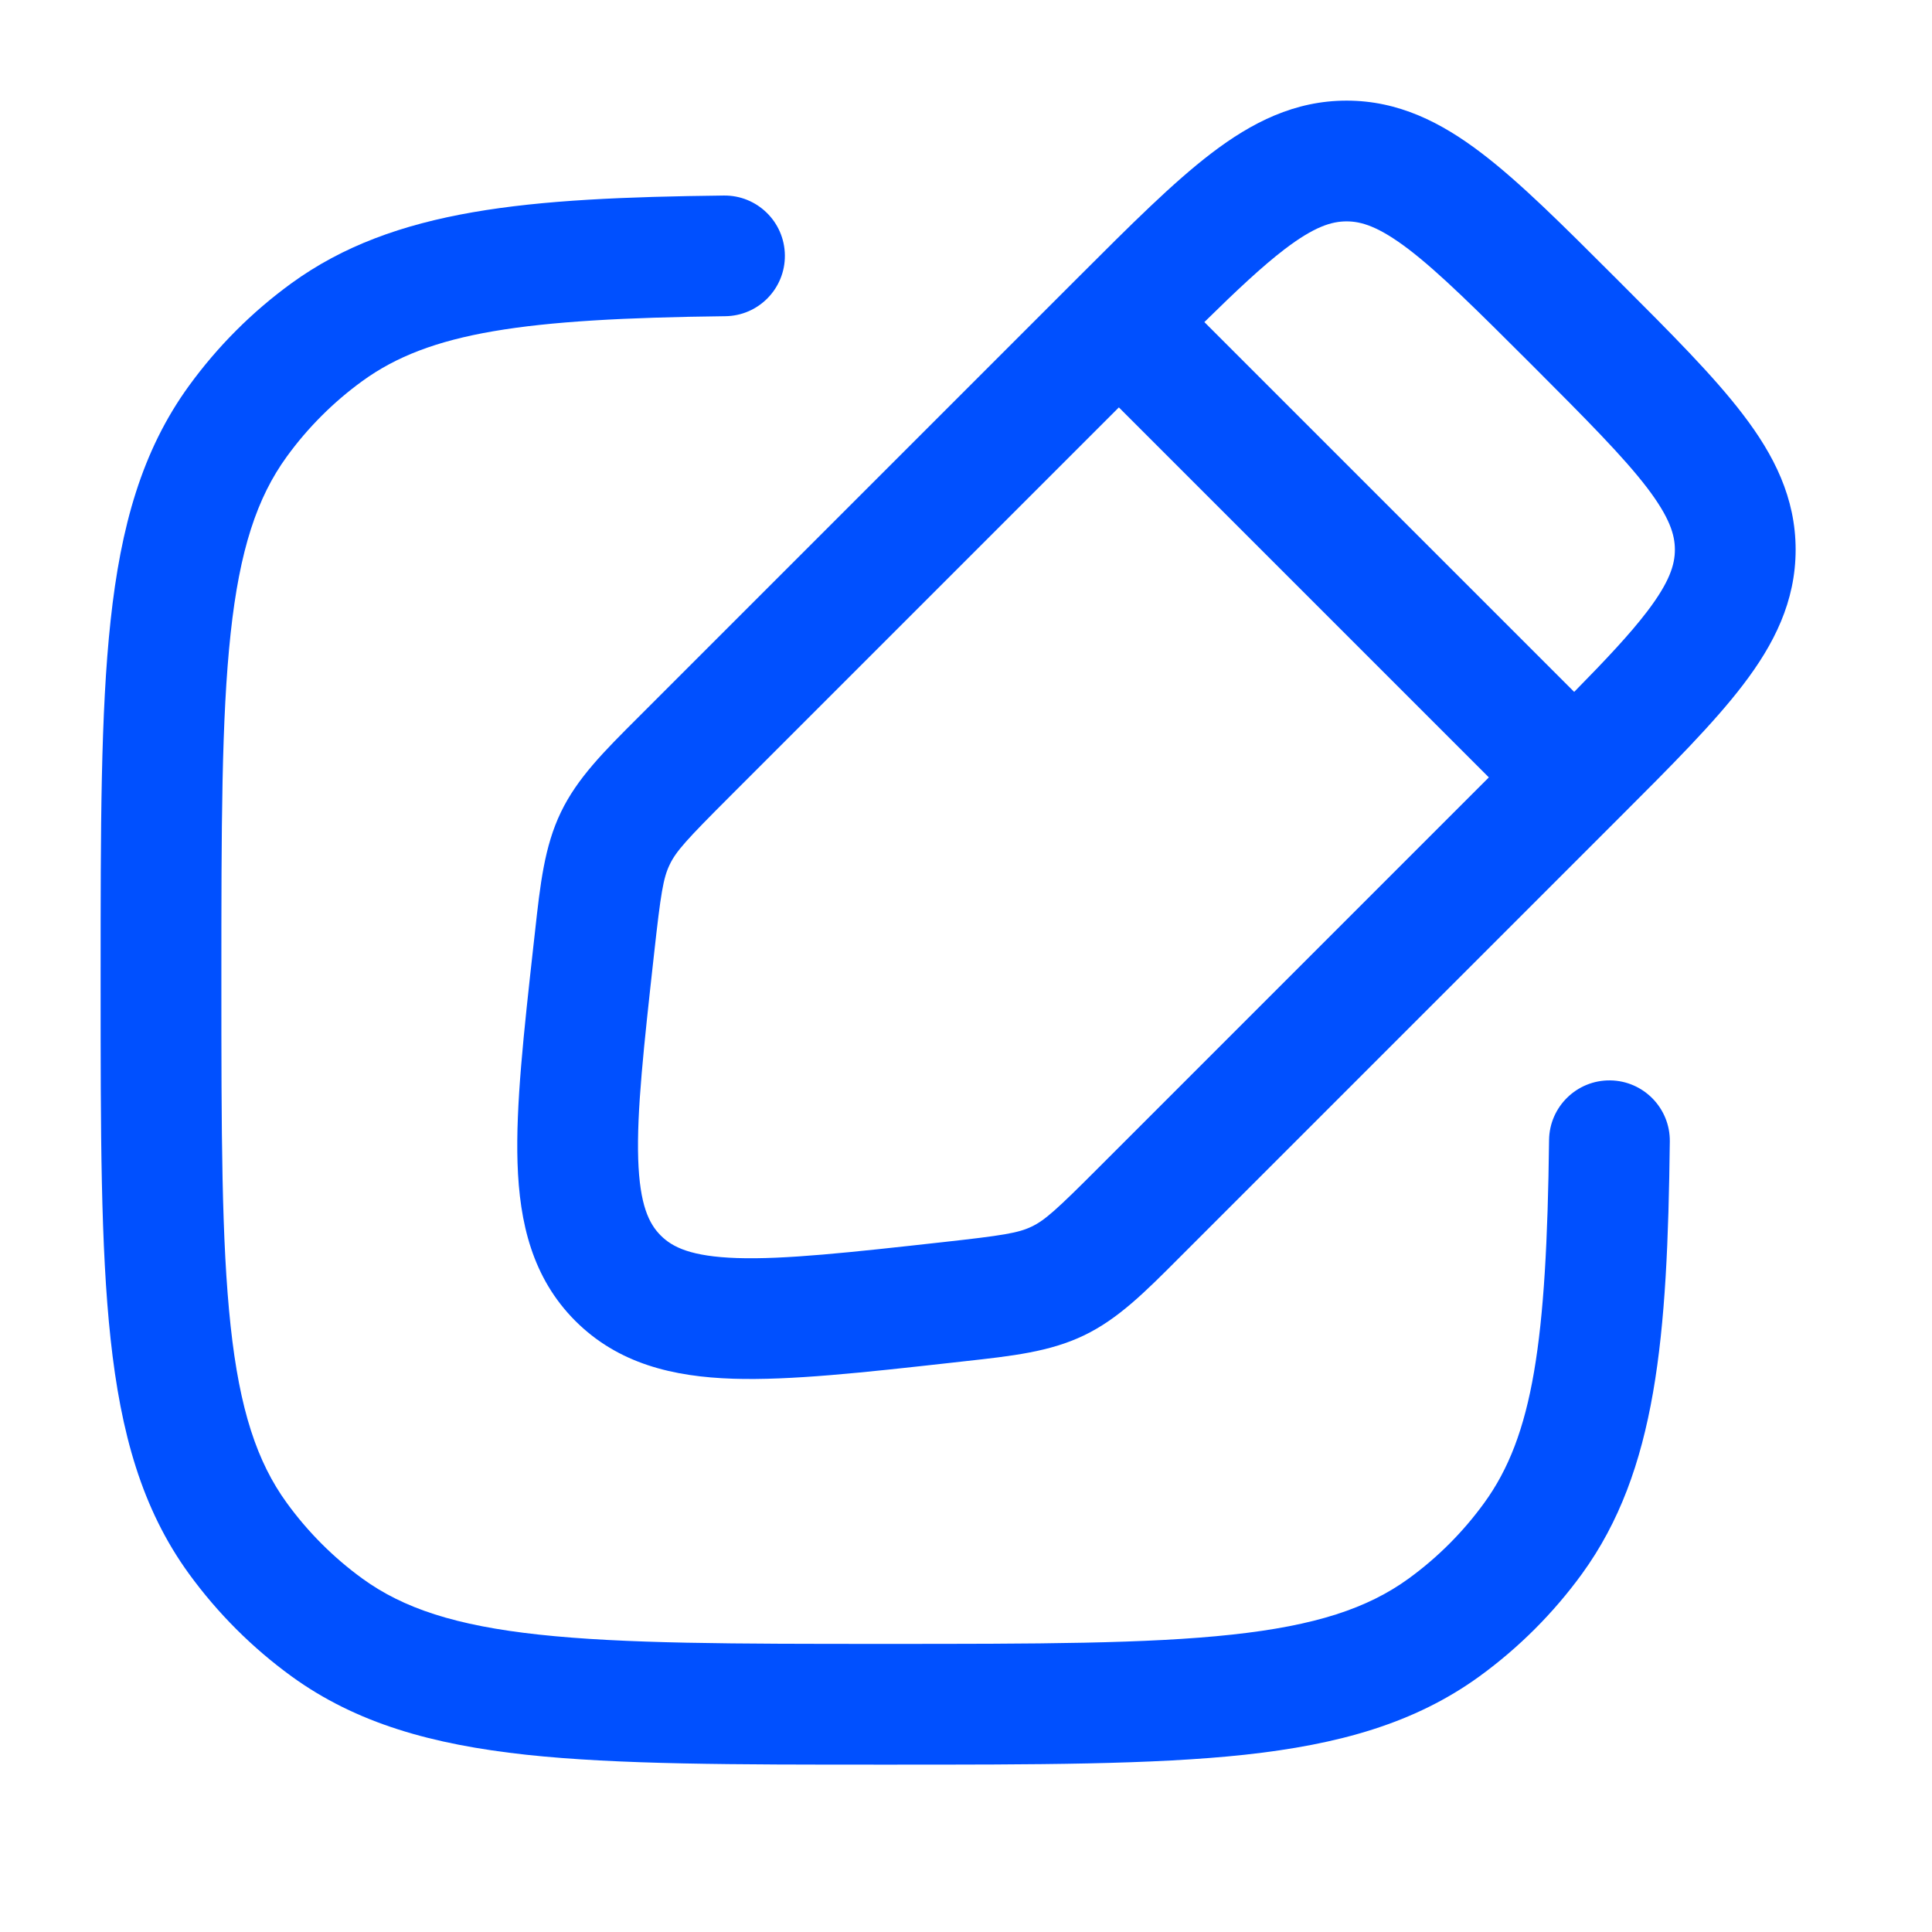 <svg width="24" height="24" viewBox="0 0 24 24" fill="none" xmlns="http://www.w3.org/2000/svg">
<path fill-rule="evenodd" clip-rule="evenodd" d="M16.728 1.25C16.084 1.25 15.551 1.52 15.048 1.904C14.571 2.268 14.041 2.798 13.406 3.433L7.925 8.914C7.504 9.334 7.171 9.666 6.967 10.091C6.763 10.515 6.711 10.983 6.646 11.574L6.628 11.734C6.506 12.831 6.406 13.735 6.429 14.448C6.453 15.193 6.614 15.875 7.147 16.409C7.681 16.942 8.363 17.103 9.108 17.127C9.821 17.15 10.725 17.05 11.822 16.928L11.982 16.91C12.573 16.845 13.041 16.793 13.465 16.589C13.89 16.385 14.222 16.052 14.642 15.631L20.123 10.15C20.759 9.515 21.288 8.985 21.652 8.508C22.037 8.005 22.306 7.473 22.306 6.828C22.306 6.184 22.037 5.652 21.652 5.149C21.288 4.671 20.759 4.142 20.123 3.506L20.05 3.433C19.414 2.798 18.885 2.268 18.407 1.904C17.904 1.52 17.372 1.25 16.728 1.25ZM19.555 8.595L14.961 4.001C15.367 3.602 15.681 3.308 15.958 3.096C16.328 2.814 16.543 2.75 16.728 2.75C16.912 2.75 17.127 2.814 17.498 3.096C17.885 3.392 18.344 3.849 19.026 4.53C19.707 5.212 20.164 5.671 20.46 6.058C20.742 6.429 20.806 6.644 20.806 6.828C20.806 7.013 20.742 7.228 20.46 7.598C20.248 7.876 19.954 8.189 19.555 8.595ZM13.899 5.061L18.495 9.657L13.654 14.498C13.127 15.026 12.981 15.158 12.816 15.237C12.65 15.317 12.456 15.348 11.715 15.43C10.545 15.56 9.748 15.647 9.157 15.628C8.585 15.609 8.354 15.494 8.208 15.348C8.062 15.202 7.947 14.971 7.928 14.399C7.909 13.808 7.996 13.011 8.126 11.841C8.208 11.1 8.239 10.906 8.319 10.741C8.398 10.575 8.53 10.43 9.058 9.902L13.899 5.061Z" fill="#0050FF"/>
<path d="M9.009 3.928C9.423 3.924 9.755 3.584 9.75 3.17C9.745 2.755 9.405 2.424 8.991 2.429C6.564 2.458 4.899 2.59 3.62 3.519C3.132 3.874 2.703 4.303 2.348 4.792C1.762 5.598 1.5 6.542 1.374 7.708C1.25 8.85 1.25 10.29 1.25 12.126V12.217C1.25 14.053 1.25 15.493 1.374 16.635C1.5 17.8 1.762 18.745 2.348 19.551C2.703 20.039 3.132 20.468 3.62 20.823C4.427 21.409 5.371 21.671 6.536 21.798C7.679 21.921 9.118 21.921 10.955 21.921H11.045C12.882 21.921 14.321 21.921 15.463 21.798C16.629 21.671 17.573 21.409 18.38 20.823C18.868 20.468 19.297 20.039 19.652 19.551C20.581 18.272 20.714 16.607 20.743 14.18C20.748 13.766 20.416 13.426 20.002 13.421C19.588 13.416 19.248 13.748 19.243 14.162C19.213 16.663 19.044 17.835 18.438 18.669C18.176 19.03 17.859 19.348 17.498 19.61C16.99 19.979 16.34 20.194 15.302 20.306C14.25 20.42 12.892 20.421 11 20.421C9.108 20.421 7.75 20.42 6.698 20.306C5.66 20.194 5.01 19.979 4.502 19.61C4.141 19.348 3.824 19.03 3.562 18.669C3.193 18.161 2.977 17.511 2.865 16.473C2.751 15.421 2.75 14.063 2.75 12.171C2.75 10.28 2.751 8.921 2.865 7.869C2.977 6.831 3.193 6.181 3.562 5.673C3.824 5.312 4.141 4.995 4.502 4.733C5.336 4.127 6.508 3.958 9.009 3.928Z" fill="#0050FF"/>
</svg>
